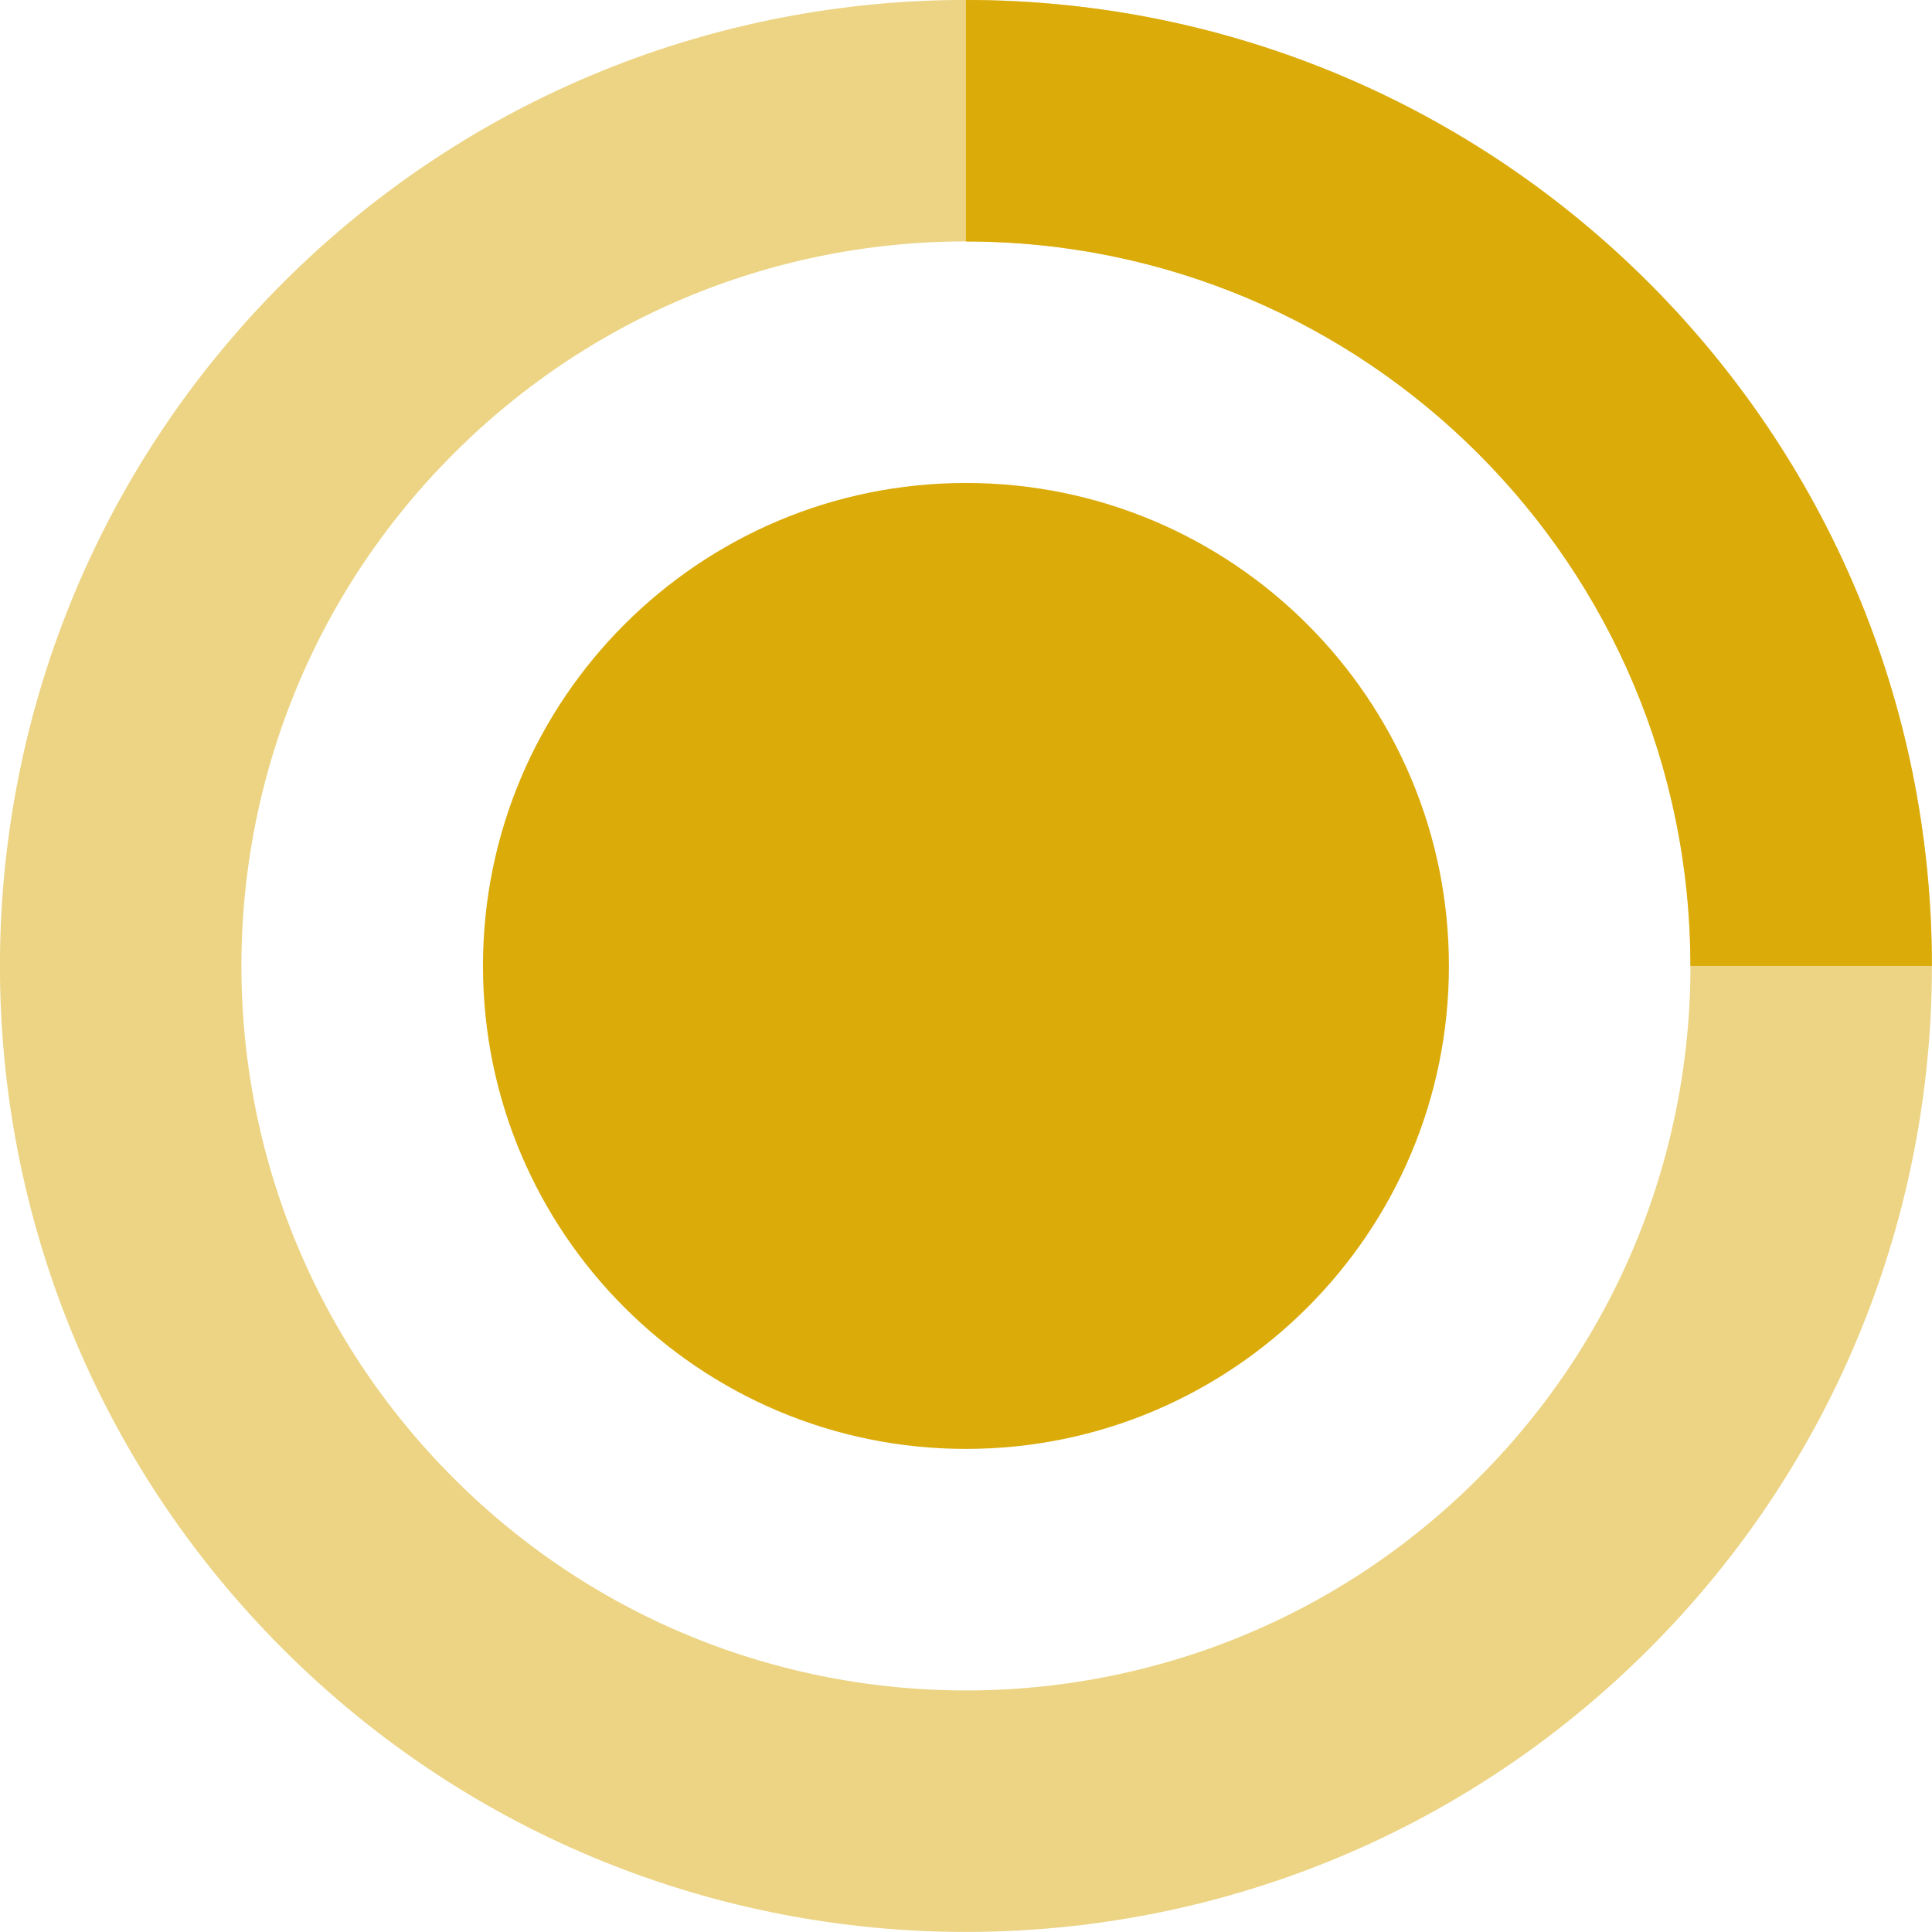 <svg version="1.1" xmlns="http://www.w3.org/2000/svg" xmlns:xlink="http://www.w3.org/1999/xlink" width="16.001" height="16.001" viewBox="0,0,16.001,16.001"><g transform="translate(-232,-172)"><g data-paper-data="{&quot;isPaintingLayer&quot;:true}" stroke-linecap="butt" stroke-linejoin="miter" stroke-miterlimit="10" stroke-dasharray="" stroke-dashoffset="0" style="mix-blend-mode: normal"><path d="M235.05,175.05c2.734,-2.734 7.166,-2.734 9.9,0c2.734,2.734 2.734,7.166 0,9.9c-2.734,2.734 -7.166,2.734 -9.9,0c-2.734,-2.734 -2.734,-7.166 0,-9.9z" fill="none" fill-rule="nonzero" stroke="#dbab0a" stroke-width="2" opacity="0.5"/><path d="M244,180c0,2.209 -1.791,4 -4,4c-2.209,0 -4,-1.791 -4,-4c0,-2.209 1.791,-4 4,-4c2.209,0 4,1.791 4,4z" fill="#dbab0a" fill-rule="evenodd" stroke="none" stroke-width="1"/><path d="M246,180c0,-3.314 -2.686,-6 -6,-6v-2c4.418,0 8,3.582 8,8z" fill="#dbab0a" fill-rule="nonzero" stroke="none" stroke-width="1"/></g></g></svg>